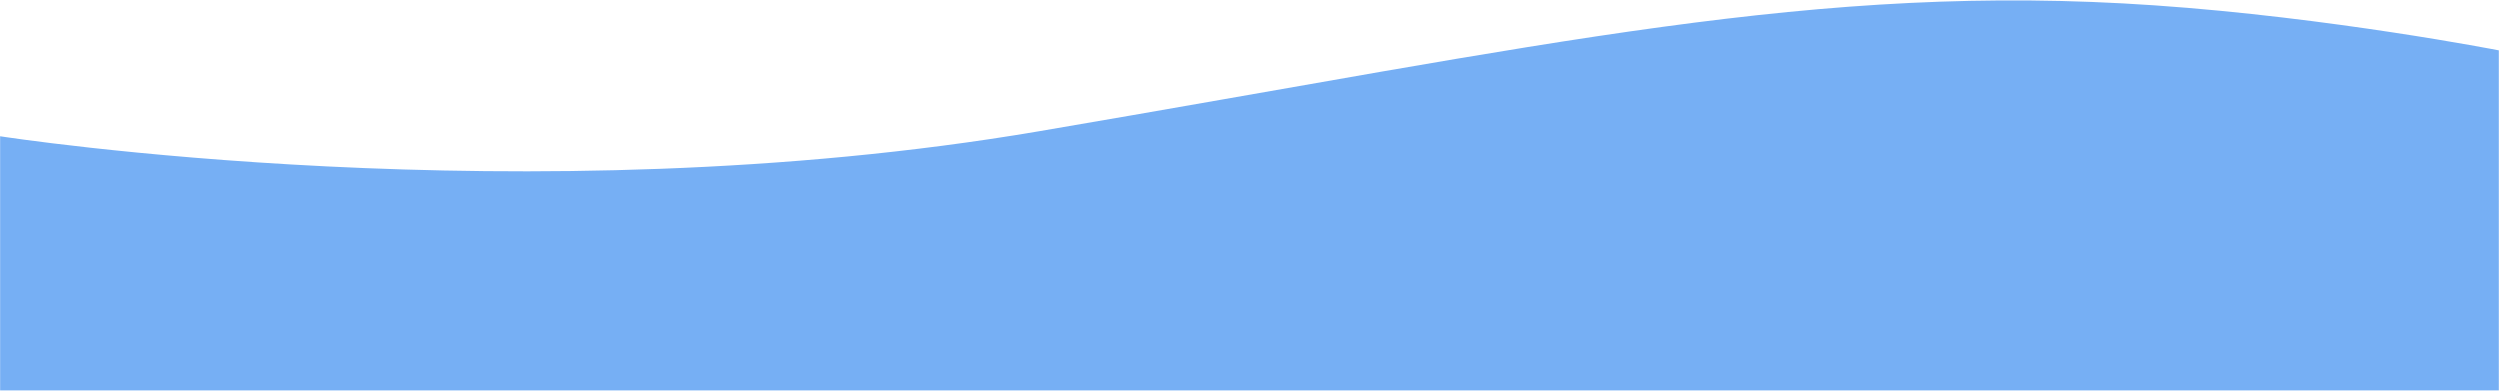 <?xml version="1.0" encoding="utf-8"?>
<!-- Generator: Adobe Illustrator 28.0.0, SVG Export Plug-In . SVG Version: 6.00 Build 0)  -->
<svg version="1.1" id="Layer_1" xmlns="http://www.w3.org/2000/svg" xmlns:xlink="http://www.w3.org/1999/xlink" x="0px" y="0px"
	 viewBox="0 0 1921 300.8" style="enable-background:new 0 0 1921 300.8;" xml:space="preserve">
<style type="text/css">
	.st0{fill:#76AFF4;}
</style>
<path class="st0" d="M1920.1,300H0.1l0-195.3c0,0,404.5,63.1,798-3.8C1191.7,34,1396-13.8,1655.5,4.1
	c135.1,9.3,264.6,34.6,264.6,34.6V300z"/>
</svg>
